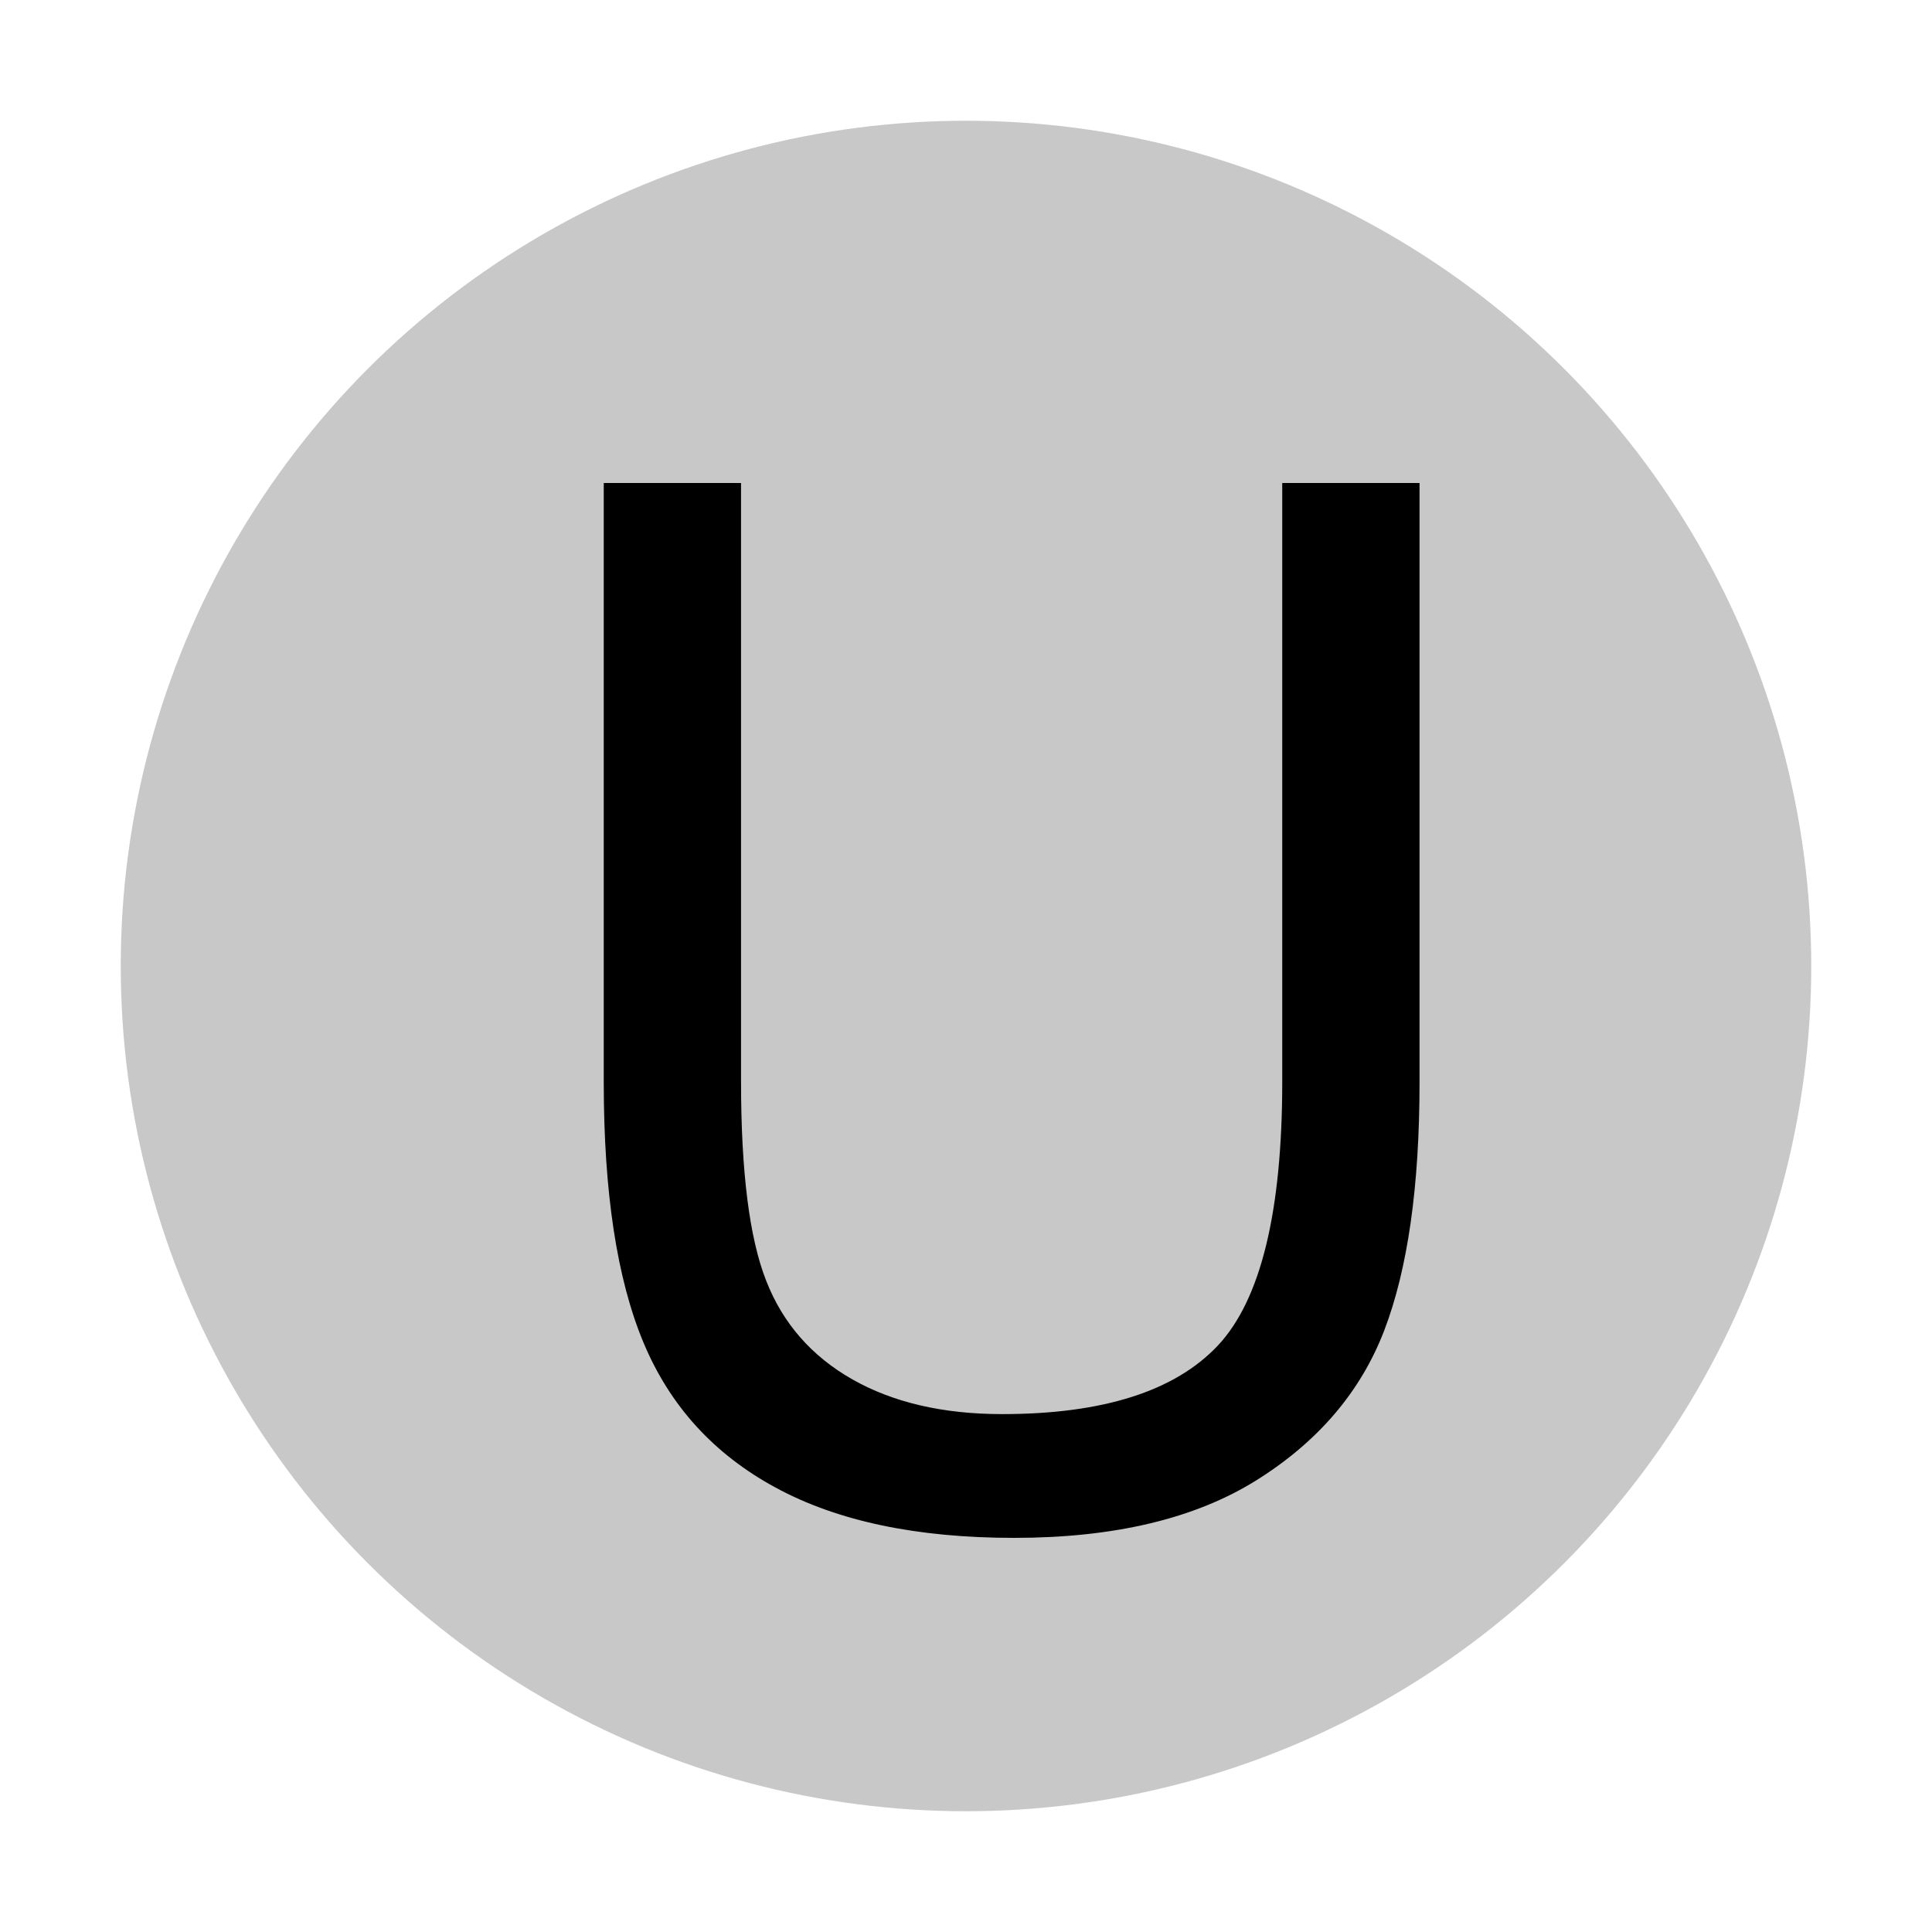 <?xml version="1.0" encoding="UTF-8"?>
<svg width="16px" height="16px" viewBox="0 0 16 16" version="1.1" xmlns="http://www.w3.org/2000/svg">
    <!-- Generator: Sketch 52.3 (67297) - http://www.bohemiancoding.com/sketch -->
    <title>16-U</title>
    <desc>Created with Sketch.</desc>
    <g id="Page-1" stroke="none" stroke-width="1" fill="none" fill-rule="evenodd">
        <g id="画板" transform="translate(-209, -2111)">
            <g id="coreresources" transform="translate(99, 2111)">
                <g id="Band" transform="translate(44, 0)">
                    <g id="16-U" transform="translate(66, 0)">
                        <g id="u" transform="translate(1, 1)">
                            <circle id="椭圆形" fill="#C8C8C8" fill-rule="nonzero" cx="7" cy="7" r="7"></circle>
                            <path d="M9.619,3 L10.756,3 L10.756,7.963 C10.756,8.826 10.658,9.512 10.463,10.02 C10.268,10.527 9.915,10.94 9.405,11.259 C8.896,11.577 8.227,11.736 7.398,11.736 C6.594,11.736 5.936,11.598 5.424,11.32 C4.912,11.043 4.547,10.642 4.328,10.116 C4.109,9.591 4,8.873 4,7.963 L4,3 L5.137,3 L5.137,7.957 C5.137,8.703 5.206,9.253 5.345,9.606 C5.483,9.96 5.722,10.232 6.06,10.424 C6.397,10.615 6.811,10.711 7.299,10.711 C8.135,10.711 8.73,10.521 9.086,10.143 C9.441,9.764 9.619,9.035 9.619,7.957 L9.619,3 Z"
                                  fill="#000000"></path>
                        </g>
                    </g>
                </g>
            </g>
        </g>
    </g>
</svg>